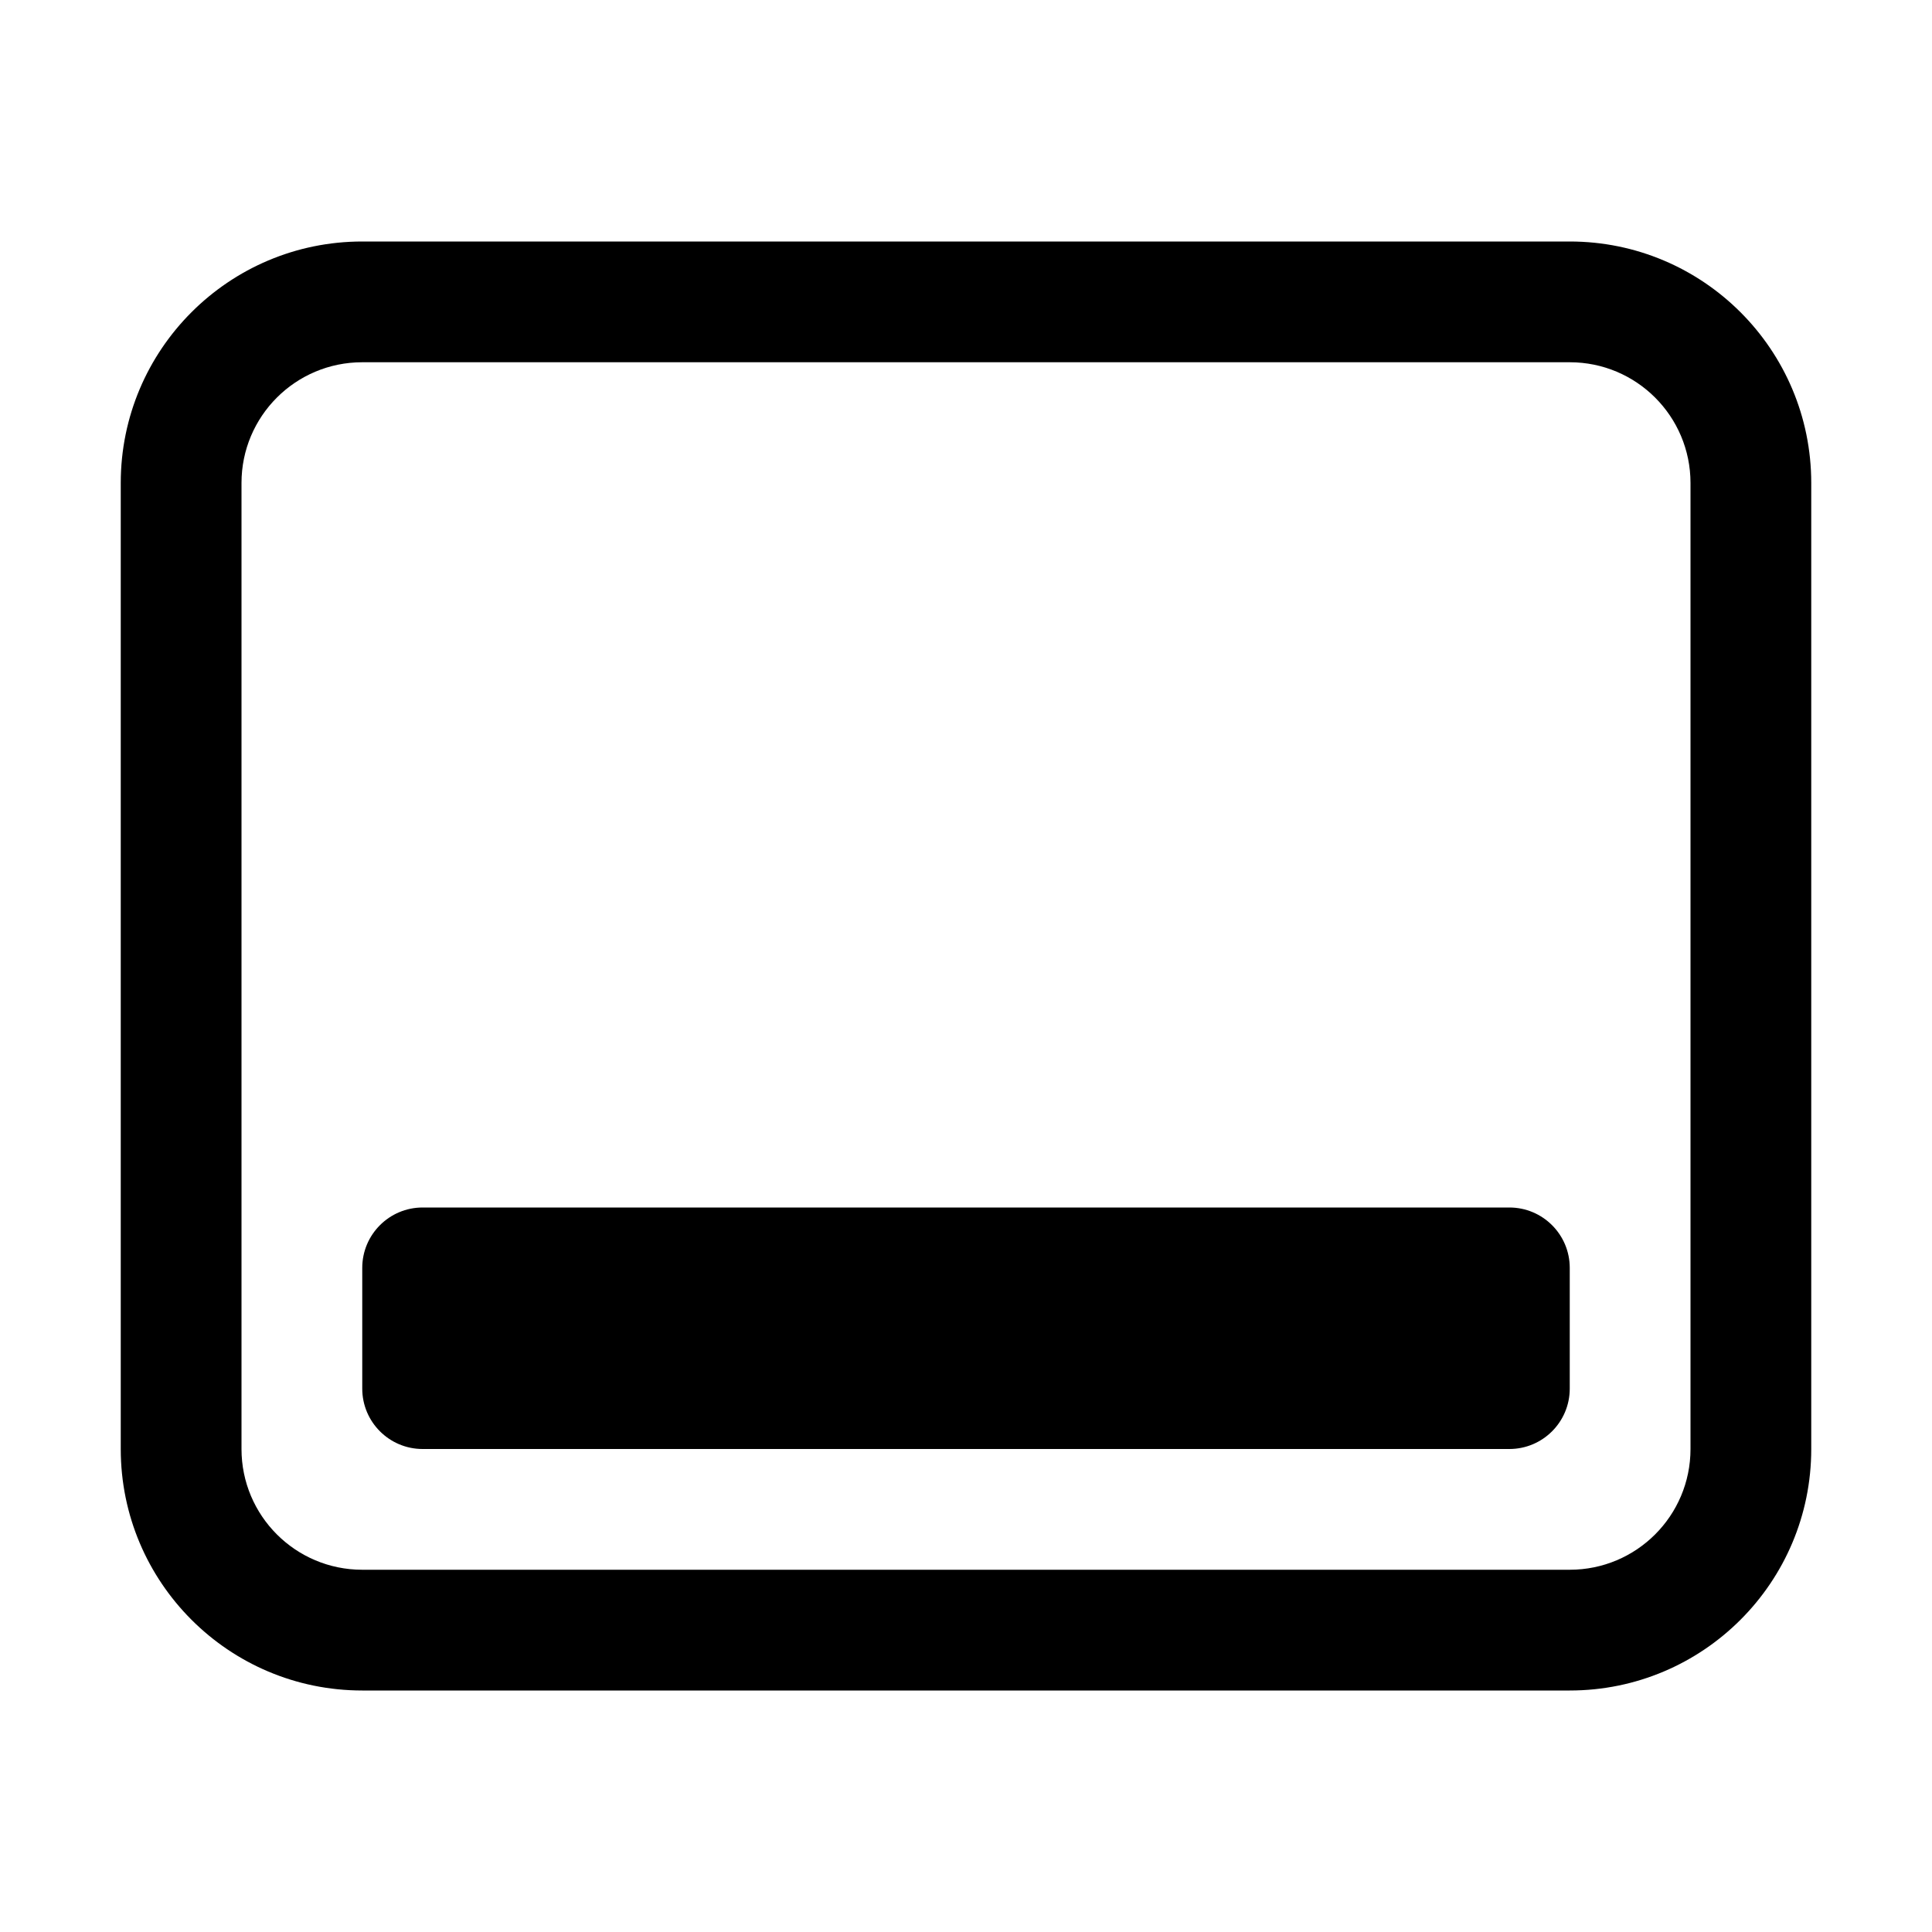 <svg width="32" height="32" viewBox="0 0 32 32" fill="none" xmlns="http://www.w3.org/2000/svg">
<path d="M7 20C6.448 20 6 20.448 6 21V23C6 23.552 6.448 24 7 24H25C25.552 24 26 23.552 26 23V21C26 20.448 25.552 20 25 20H7Z" fill="black"/>
<path fill-rule="evenodd" clip-rule="evenodd" d="M2 8C2 5.791 3.791 4 6 4H26C28.209 4 30 5.791 30 8V24C30 26.209 28.209 28 26 28H6C3.791 28 2 26.209 2 24V8ZM6 6H26C27.105 6 28 6.895 28 8V24C28 25.105 27.105 26 26 26H6C4.895 26 4 25.105 4 24V8C4 6.895 4.895 6 6 6Z" fill="black"/>
</svg>
